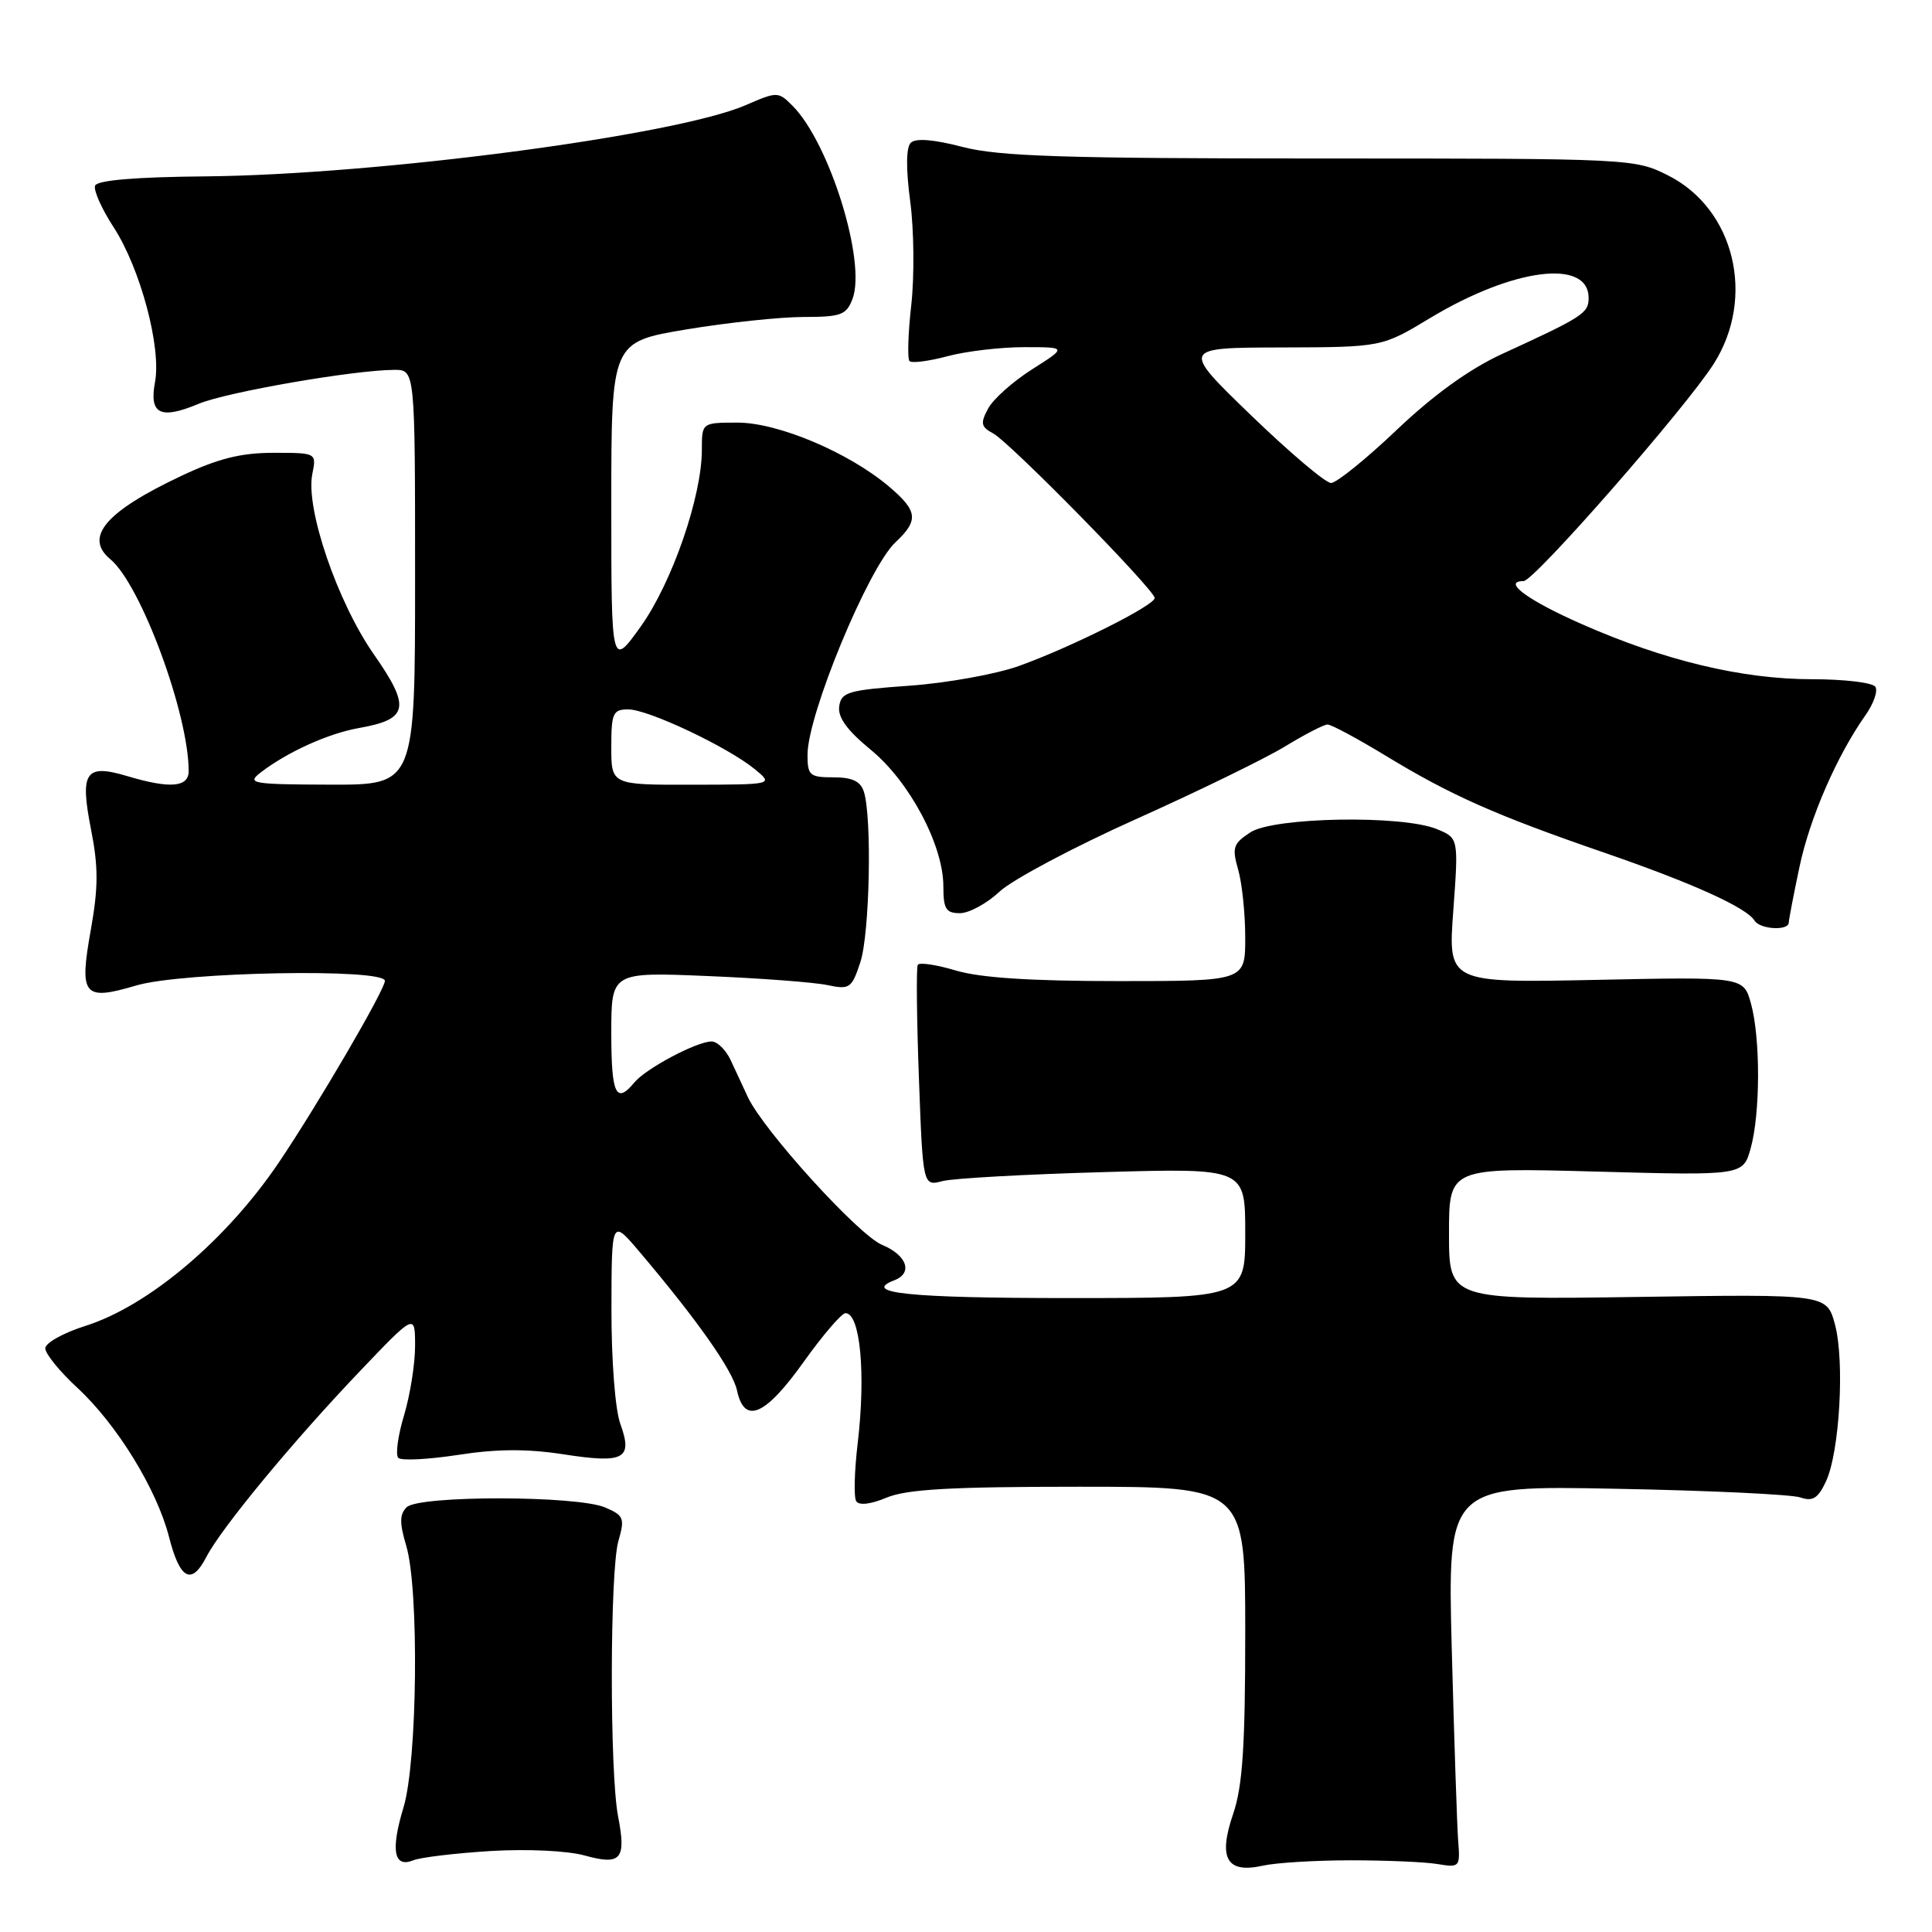 <?xml version="1.0" encoding="UTF-8" standalone="no"?>
<!DOCTYPE svg PUBLIC "-//W3C//DTD SVG 1.1//EN" "http://www.w3.org/Graphics/SVG/1.1/DTD/svg11.dtd" >
<svg xmlns="http://www.w3.org/2000/svg" xmlns:xlink="http://www.w3.org/1999/xlink" version="1.1" viewBox="0 0 256 256">
 <g >
 <path fill="currentColor"
d=" M 179.00 246.50 C 183.68 246.50 188.85 246.72 190.50 247.00 C 193.40 247.48 193.49 247.38 193.22 244.00 C 193.07 242.07 192.69 230.67 192.37 218.67 C 191.80 196.83 191.80 196.83 214.15 197.27 C 226.44 197.50 237.43 198.02 238.56 198.42 C 240.19 198.98 240.89 198.55 241.94 196.32 C 243.76 192.45 244.45 180.36 243.14 175.49 C 242.05 171.48 242.05 171.48 217.03 171.85 C 192.00 172.22 192.00 172.22 192.00 163.47 C 192.00 154.71 192.00 154.71 211.49 155.24 C 230.97 155.77 230.97 155.77 231.98 152.13 C 233.26 147.51 233.28 137.55 232.01 132.97 C 231.03 129.43 231.03 129.43 211.44 129.84 C 191.86 130.24 191.86 130.24 192.57 120.65 C 193.27 111.05 193.27 111.05 190.39 109.86 C 185.80 107.97 168.77 108.27 165.68 110.29 C 163.40 111.78 163.23 112.32 164.06 115.22 C 164.58 117.02 165.00 121.08 165.00 124.24 C 165.00 130.00 165.00 130.00 148.16 130.00 C 136.59 130.00 129.86 129.56 126.66 128.60 C 124.09 127.83 121.82 127.49 121.61 127.85 C 121.40 128.21 121.47 134.95 121.76 142.84 C 122.29 157.18 122.29 157.18 124.89 156.50 C 126.33 156.13 135.94 155.60 146.25 155.31 C 165.00 154.78 165.00 154.78 165.00 163.39 C 165.00 172.00 165.00 172.00 141.56 172.00 C 120.50 172.00 114.07 171.34 118.51 169.64 C 121.00 168.68 120.18 166.32 116.88 164.95 C 113.74 163.65 101.14 149.76 99.09 145.36 C 98.49 144.06 97.47 141.88 96.83 140.50 C 96.19 139.12 95.05 138.00 94.29 138.00 C 92.33 138.00 85.60 141.57 84.06 143.43 C 81.63 146.36 81.00 145.02 81.00 136.90 C 81.00 128.80 81.00 128.80 93.75 129.33 C 100.76 129.62 107.91 130.16 109.64 130.53 C 112.58 131.15 112.86 130.96 114.00 127.50 C 115.24 123.73 115.56 108.35 114.47 104.91 C 114.03 103.52 112.93 103.00 110.43 103.00 C 107.29 103.00 107.00 102.75 107.00 100.01 C 107.00 94.69 115.05 75.24 118.66 71.85 C 121.77 68.93 121.62 67.70 117.75 64.43 C 112.42 59.94 103.09 56.00 97.75 56.00 C 93.00 56.00 93.00 56.00 93.00 59.59 C 93.00 65.79 89.06 77.18 84.92 82.99 C 81.00 88.47 81.00 88.47 81.00 66.89 C 81.00 45.31 81.00 45.31 90.95 43.65 C 96.43 42.74 103.42 42.00 106.48 42.00 C 111.43 42.00 112.15 41.74 112.96 39.61 C 114.82 34.71 109.91 18.91 105.00 14.00 C 103.12 12.12 102.99 12.12 98.79 13.94 C 89.53 17.95 50.10 23.15 27.26 23.37 C 17.99 23.45 12.88 23.88 12.60 24.60 C 12.37 25.20 13.47 27.67 15.05 30.10 C 18.60 35.56 21.40 46.04 20.54 50.63 C 19.74 54.89 21.25 55.63 26.34 53.50 C 30.05 51.95 46.96 49.02 52.25 49.01 C 55.00 49.00 55.00 49.00 55.00 76.50 C 55.00 104.00 55.00 104.00 43.75 103.97 C 33.40 103.94 32.66 103.81 34.50 102.39 C 38.03 99.66 43.48 97.19 47.55 96.47 C 54.14 95.31 54.46 93.75 49.52 86.68 C 44.70 79.76 40.47 67.38 41.38 62.83 C 41.95 60.00 41.95 60.00 36.23 60.00 C 31.92 60.00 28.89 60.76 24.00 63.07 C 13.98 67.80 11.11 71.18 14.62 74.10 C 18.66 77.45 25.00 94.61 25.00 102.18 C 25.00 104.33 22.51 104.53 16.83 102.83 C 11.30 101.18 10.56 102.29 12.07 109.95 C 13.04 114.87 13.03 117.61 12.04 123.17 C 10.47 131.96 11.03 132.66 18.06 130.58 C 24.11 128.78 51.00 128.28 51.00 129.97 C 51.00 131.15 42.09 146.41 36.97 154.00 C 30.01 164.32 19.67 173.06 11.28 175.70 C 8.38 176.62 6.00 177.95 6.00 178.66 C 6.00 179.38 7.91 181.73 10.25 183.89 C 15.49 188.74 20.78 197.34 22.39 203.63 C 23.83 209.29 25.37 210.12 27.34 206.31 C 29.33 202.47 38.72 191.10 47.62 181.76 C 55.00 174.02 55.00 174.02 55.00 178.35 C 55.00 180.73 54.34 184.88 53.53 187.57 C 52.72 190.26 52.38 192.78 52.78 193.18 C 53.18 193.57 56.74 193.39 60.71 192.78 C 65.86 191.98 69.85 191.96 74.71 192.71 C 82.71 193.95 83.88 193.32 82.20 188.68 C 81.51 186.78 81.01 180.25 81.02 173.43 C 81.04 161.50 81.04 161.50 84.77 165.91 C 92.42 174.94 97.09 181.58 97.66 184.25 C 98.63 188.79 101.39 187.61 106.46 180.50 C 109.01 176.93 111.52 174.00 112.03 174.00 C 113.99 174.00 114.74 182.04 113.65 191.22 C 113.21 194.92 113.12 198.38 113.45 198.91 C 113.81 199.51 115.37 199.33 117.49 198.44 C 120.14 197.33 126.06 197.00 142.97 197.00 C 165.00 197.00 165.00 197.00 165.00 216.32 C 165.00 231.42 164.65 236.67 163.40 240.35 C 161.38 246.26 162.54 248.28 167.34 247.21 C 169.08 246.82 174.32 246.50 179.00 246.50 Z  M 65.00 245.27 C 69.83 244.98 75.21 245.23 77.46 245.86 C 82.30 247.20 83.00 246.38 81.90 240.68 C 80.77 234.84 80.80 208.18 81.94 204.20 C 82.81 201.18 82.67 200.81 80.19 199.75 C 76.48 198.15 55.47 198.13 53.88 199.72 C 52.94 200.66 52.93 201.81 53.83 204.83 C 55.55 210.58 55.31 233.40 53.47 239.48 C 51.74 245.18 52.18 247.55 54.76 246.50 C 55.72 246.11 60.33 245.56 65.00 245.27 Z  M 237.02 122.25 C 237.03 121.84 237.67 118.52 238.44 114.87 C 239.82 108.34 243.39 100.15 247.19 94.76 C 248.26 93.25 248.85 91.56 248.50 91.01 C 248.16 90.45 244.38 90.00 240.10 90.00 C 230.83 90.00 220.50 87.52 209.53 82.67 C 202.39 79.52 198.99 77.00 201.88 77.00 C 203.28 77.00 223.41 54.00 227.09 48.19 C 232.67 39.39 229.83 27.68 221.04 23.25 C 216.62 21.02 216.13 21.00 175.00 21.00 C 140.89 21.00 132.36 20.72 127.54 19.47 C 123.71 18.47 121.32 18.28 120.68 18.92 C 120.06 19.54 120.03 22.35 120.61 26.70 C 121.11 30.44 121.17 36.61 120.75 40.40 C 120.32 44.20 120.22 47.55 120.52 47.85 C 120.82 48.15 123.08 47.86 125.55 47.20 C 128.01 46.54 132.59 46.00 135.71 46.00 C 141.39 46.00 141.39 46.00 136.77 48.93 C 134.22 50.55 131.59 52.89 130.93 54.14 C 129.88 56.09 129.98 56.56 131.60 57.43 C 133.84 58.64 153.00 78.16 153.00 79.24 C 153.00 80.22 141.89 85.78 135.00 88.25 C 131.98 89.33 125.45 90.51 120.50 90.86 C 112.38 91.44 111.47 91.70 111.20 93.59 C 110.99 95.05 112.25 96.78 115.38 99.35 C 120.51 103.55 125.00 111.99 125.00 117.44 C 125.00 120.44 125.34 121.00 127.20 121.00 C 128.41 121.00 130.78 119.71 132.45 118.14 C 134.13 116.57 142.25 112.25 150.50 108.55 C 158.75 104.85 167.64 100.51 170.27 98.91 C 172.89 97.31 175.43 96.00 175.91 96.00 C 176.40 96.00 179.88 97.87 183.65 100.16 C 192.23 105.38 198.20 108.03 212.48 112.95 C 224.23 117.00 231.42 120.25 232.49 121.99 C 233.21 123.15 236.99 123.37 237.02 122.25 Z  M 81.00 99.00 C 81.00 94.48 81.22 94.00 83.25 94.00 C 85.89 94.00 96.39 98.96 100.00 101.91 C 102.50 103.96 102.50 103.96 91.75 103.98 C 81.00 104.00 81.00 104.00 81.00 99.00 Z  M 165.78 55.04 C 156.50 46.07 156.50 46.07 169.80 46.04 C 183.11 46.00 183.11 46.00 189.50 42.14 C 200.51 35.51 210.50 34.24 210.50 39.49 C 210.50 41.50 209.76 41.98 199.00 46.92 C 194.72 48.89 189.97 52.31 185.09 56.95 C 181.01 60.83 177.08 64.00 176.37 64.00 C 175.65 64.00 170.89 59.97 165.78 55.04 Z "/>
</g>
</svg>